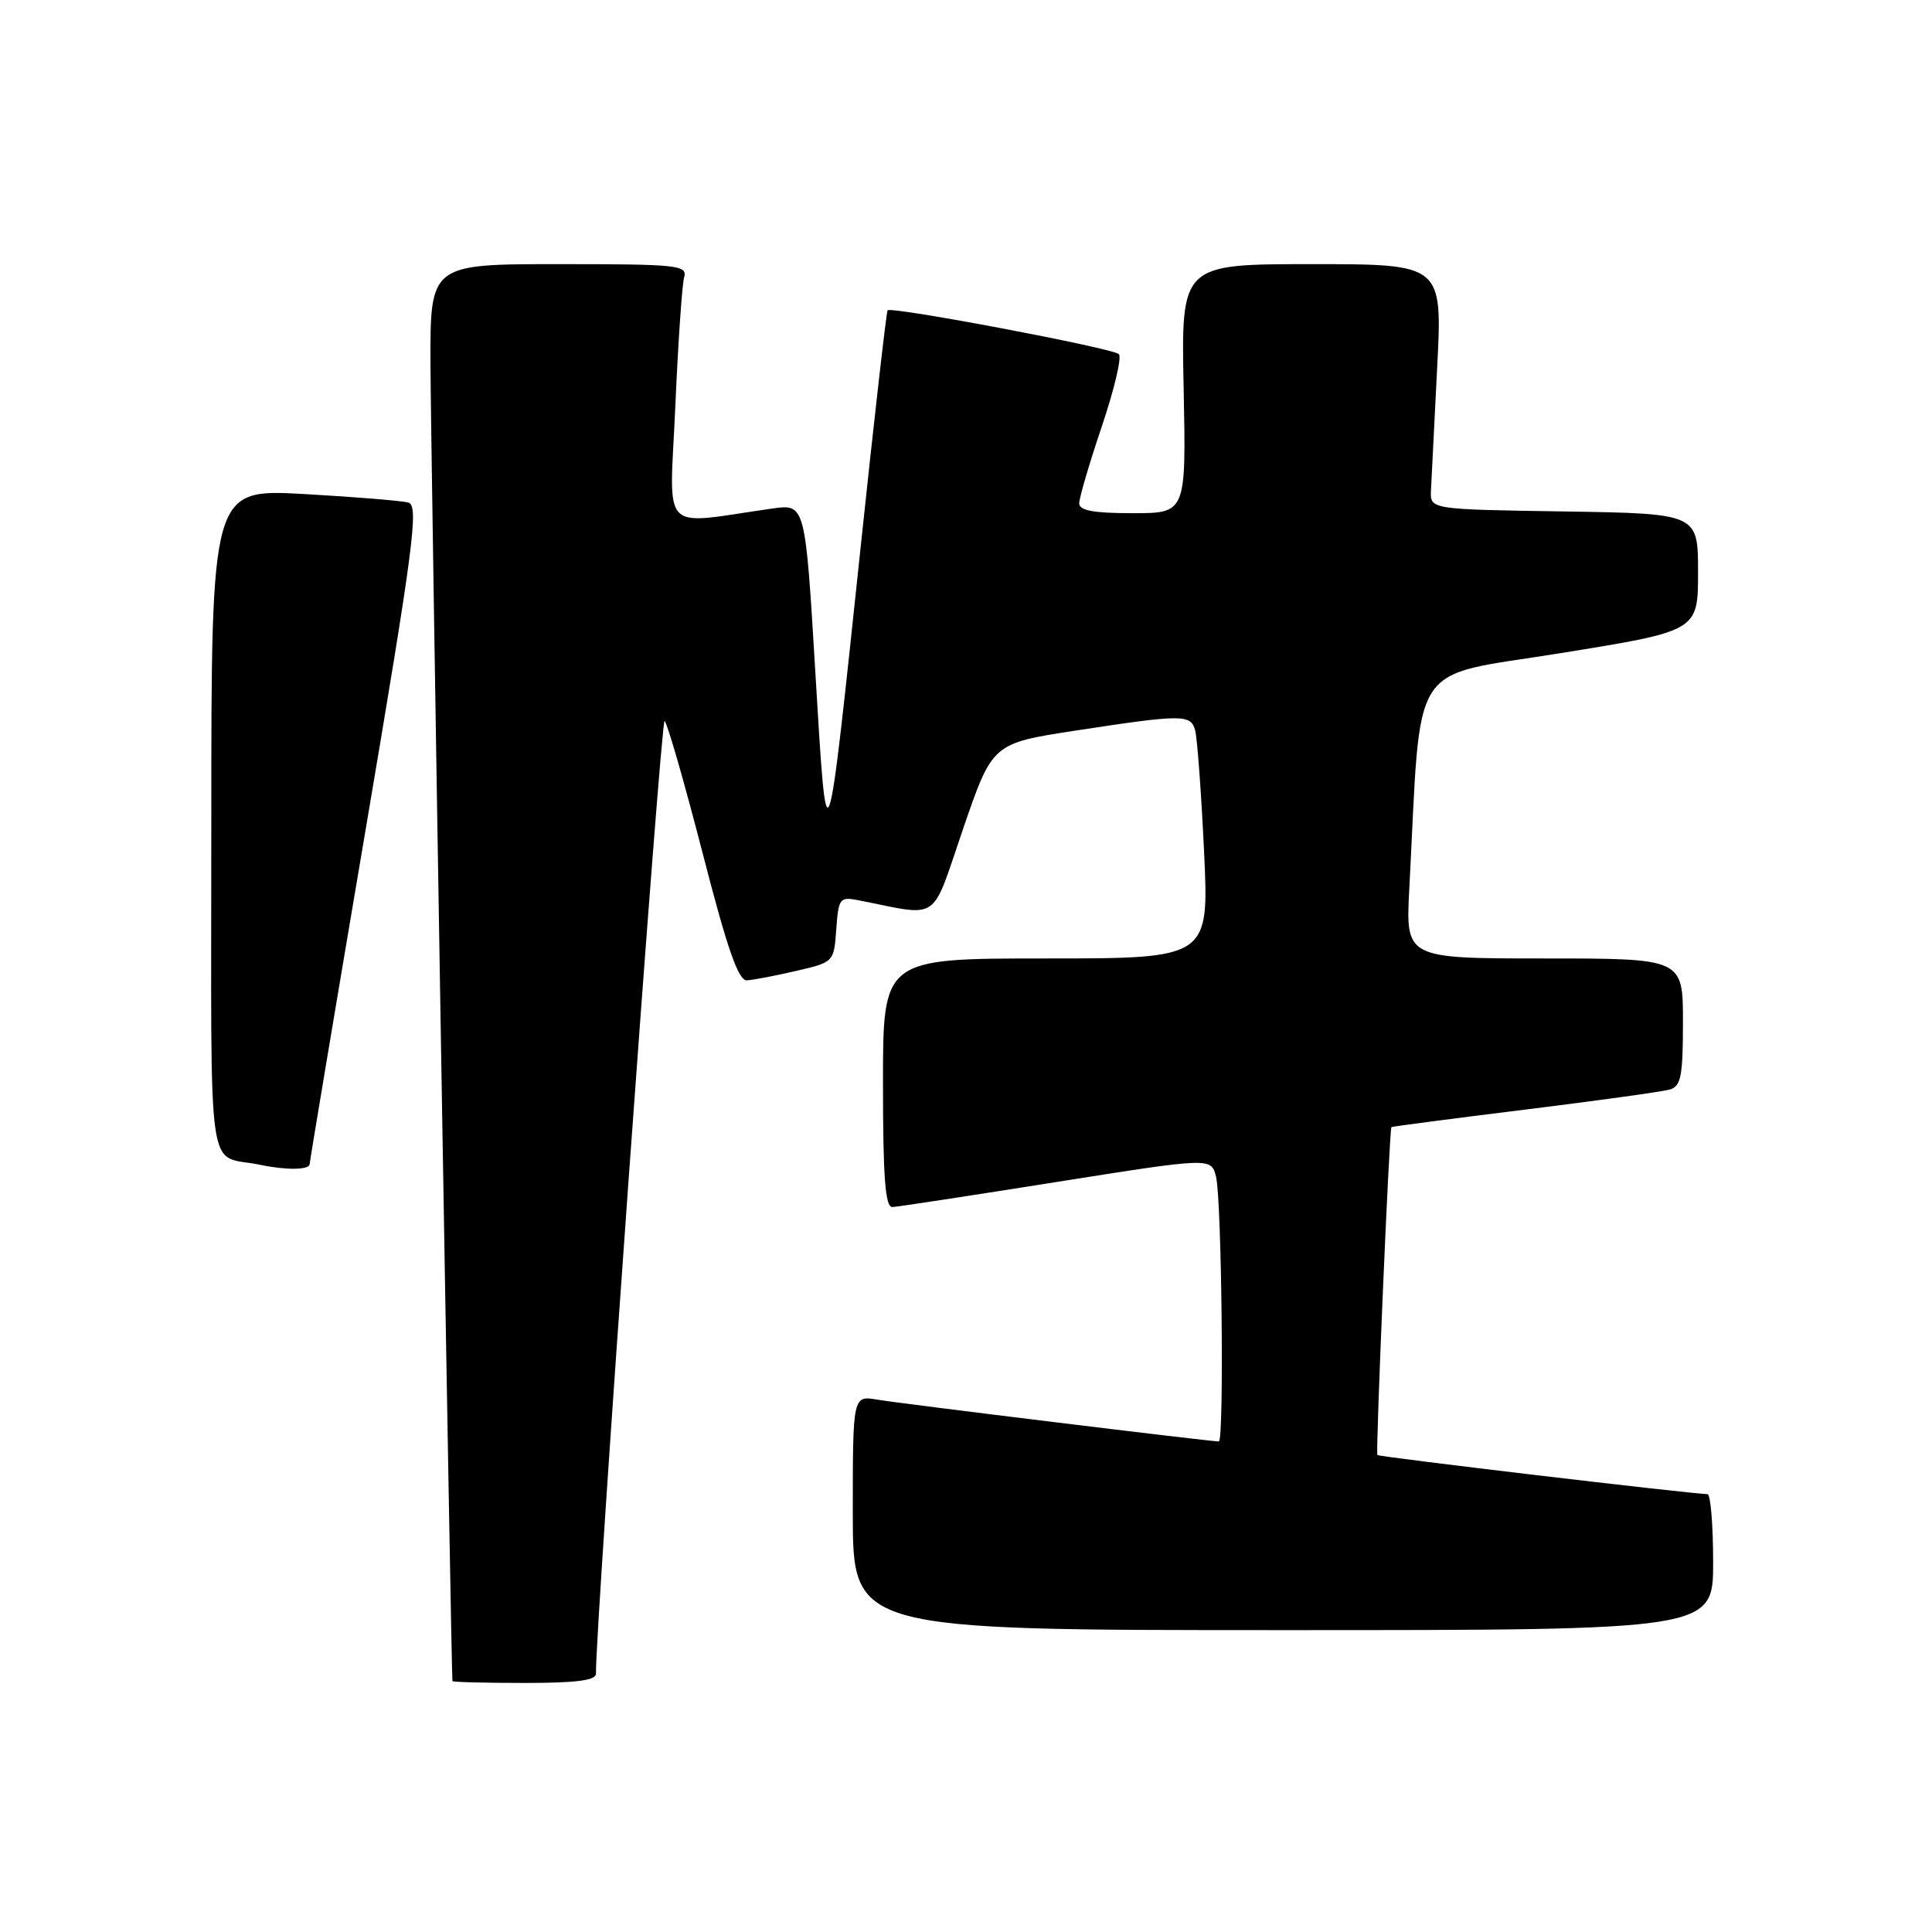 <?xml version="1.0" encoding="UTF-8" standalone="no"?>
<!DOCTYPE svg PUBLIC "-//W3C//DTD SVG 1.1//EN" "http://www.w3.org/Graphics/SVG/1.1/DTD/svg11.dtd" >
<svg xmlns="http://www.w3.org/2000/svg" xmlns:xlink="http://www.w3.org/1999/xlink" version="1.1" viewBox="0 0 256 256">
 <g >
 <path fill="currentColor"
d=" M 78.97 221.75 C 78.83 216.51 87.56 95.23 88.06 95.53 C 88.40 95.75 90.66 103.59 93.08 112.96 C 96.38 125.79 97.84 129.98 98.98 129.90 C 99.82 129.85 102.75 129.29 105.50 128.65 C 110.48 127.50 110.50 127.48 110.81 123.14 C 111.11 118.99 111.26 118.80 113.81 119.30 C 124.72 121.45 123.30 122.42 127.61 109.84 C 131.50 98.50 131.50 98.50 142.50 96.81 C 156.69 94.64 157.76 94.64 158.36 96.75 C 158.63 97.71 159.17 104.91 159.54 112.75 C 160.22 127.00 160.22 127.00 138.61 127.00 C 117.00 127.00 117.00 127.00 117.00 143.50 C 117.00 156.07 117.30 159.99 118.25 159.94 C 118.94 159.91 128.72 158.41 140.00 156.62 C 160.50 153.37 160.50 153.37 161.13 155.93 C 161.89 159.00 162.22 191.00 161.50 191.00 C 160.32 191.00 119.21 185.97 116.25 185.46 C 113.00 184.91 113.00 184.91 113.00 200.45 C 113.00 216.00 113.00 216.00 170.00 216.00 C 227.00 216.00 227.00 216.00 227.00 207.00 C 227.00 202.05 226.66 197.99 226.25 197.98 C 223.92 197.93 182.72 193.05 182.51 192.80 C 182.26 192.51 184.09 149.66 184.37 149.35 C 184.44 149.27 192.38 148.23 202.00 147.04 C 211.62 145.85 220.29 144.65 221.25 144.37 C 222.74 143.94 223.00 142.60 223.00 135.43 C 223.00 127.00 223.00 127.00 204.63 127.00 C 186.25 127.00 186.25 127.00 186.74 117.75 C 188.37 86.79 186.41 89.84 206.75 86.55 C 225.00 83.61 225.00 83.61 225.00 75.83 C 225.00 68.05 225.00 68.05 207.25 67.77 C 189.50 67.50 189.50 67.50 189.61 65.00 C 189.68 63.62 190.05 56.31 190.43 48.75 C 191.14 35.00 191.14 35.00 173.82 35.00 C 156.50 35.00 156.50 35.00 156.84 51.50 C 157.17 68.00 157.17 68.00 150.09 68.00 C 144.90 68.00 143.00 67.65 143.00 66.69 C 143.00 65.97 144.35 61.38 146.00 56.49 C 147.65 51.60 148.67 47.30 148.25 46.92 C 147.37 46.11 118.07 40.57 117.61 41.12 C 117.45 41.33 115.84 55.45 114.04 72.50 C 109.51 115.37 109.60 115.13 108.04 89.13 C 106.70 66.77 106.70 66.77 102.35 67.38 C 87.21 69.53 88.72 71.10 89.48 53.90 C 89.85 45.43 90.38 37.71 90.65 36.75 C 91.10 35.13 89.84 35.00 74.07 35.00 C 57.00 35.00 57.00 35.00 57.04 48.25 C 57.07 59.00 59.79 221.88 59.95 222.75 C 59.98 222.89 64.28 223.00 69.50 223.00 C 76.45 223.00 78.99 222.66 78.97 221.75 Z  M 41.03 154.25 C 41.05 153.84 44.36 134.05 48.39 110.27 C 54.84 72.21 55.52 66.99 54.11 66.59 C 53.22 66.35 46.99 65.84 40.25 65.46 C 28.00 64.78 28.00 64.78 28.00 108.87 C 28.00 158.06 27.25 152.81 34.50 154.35 C 37.95 155.07 41.00 155.03 41.03 154.25 Z "/>
</g>
</svg>